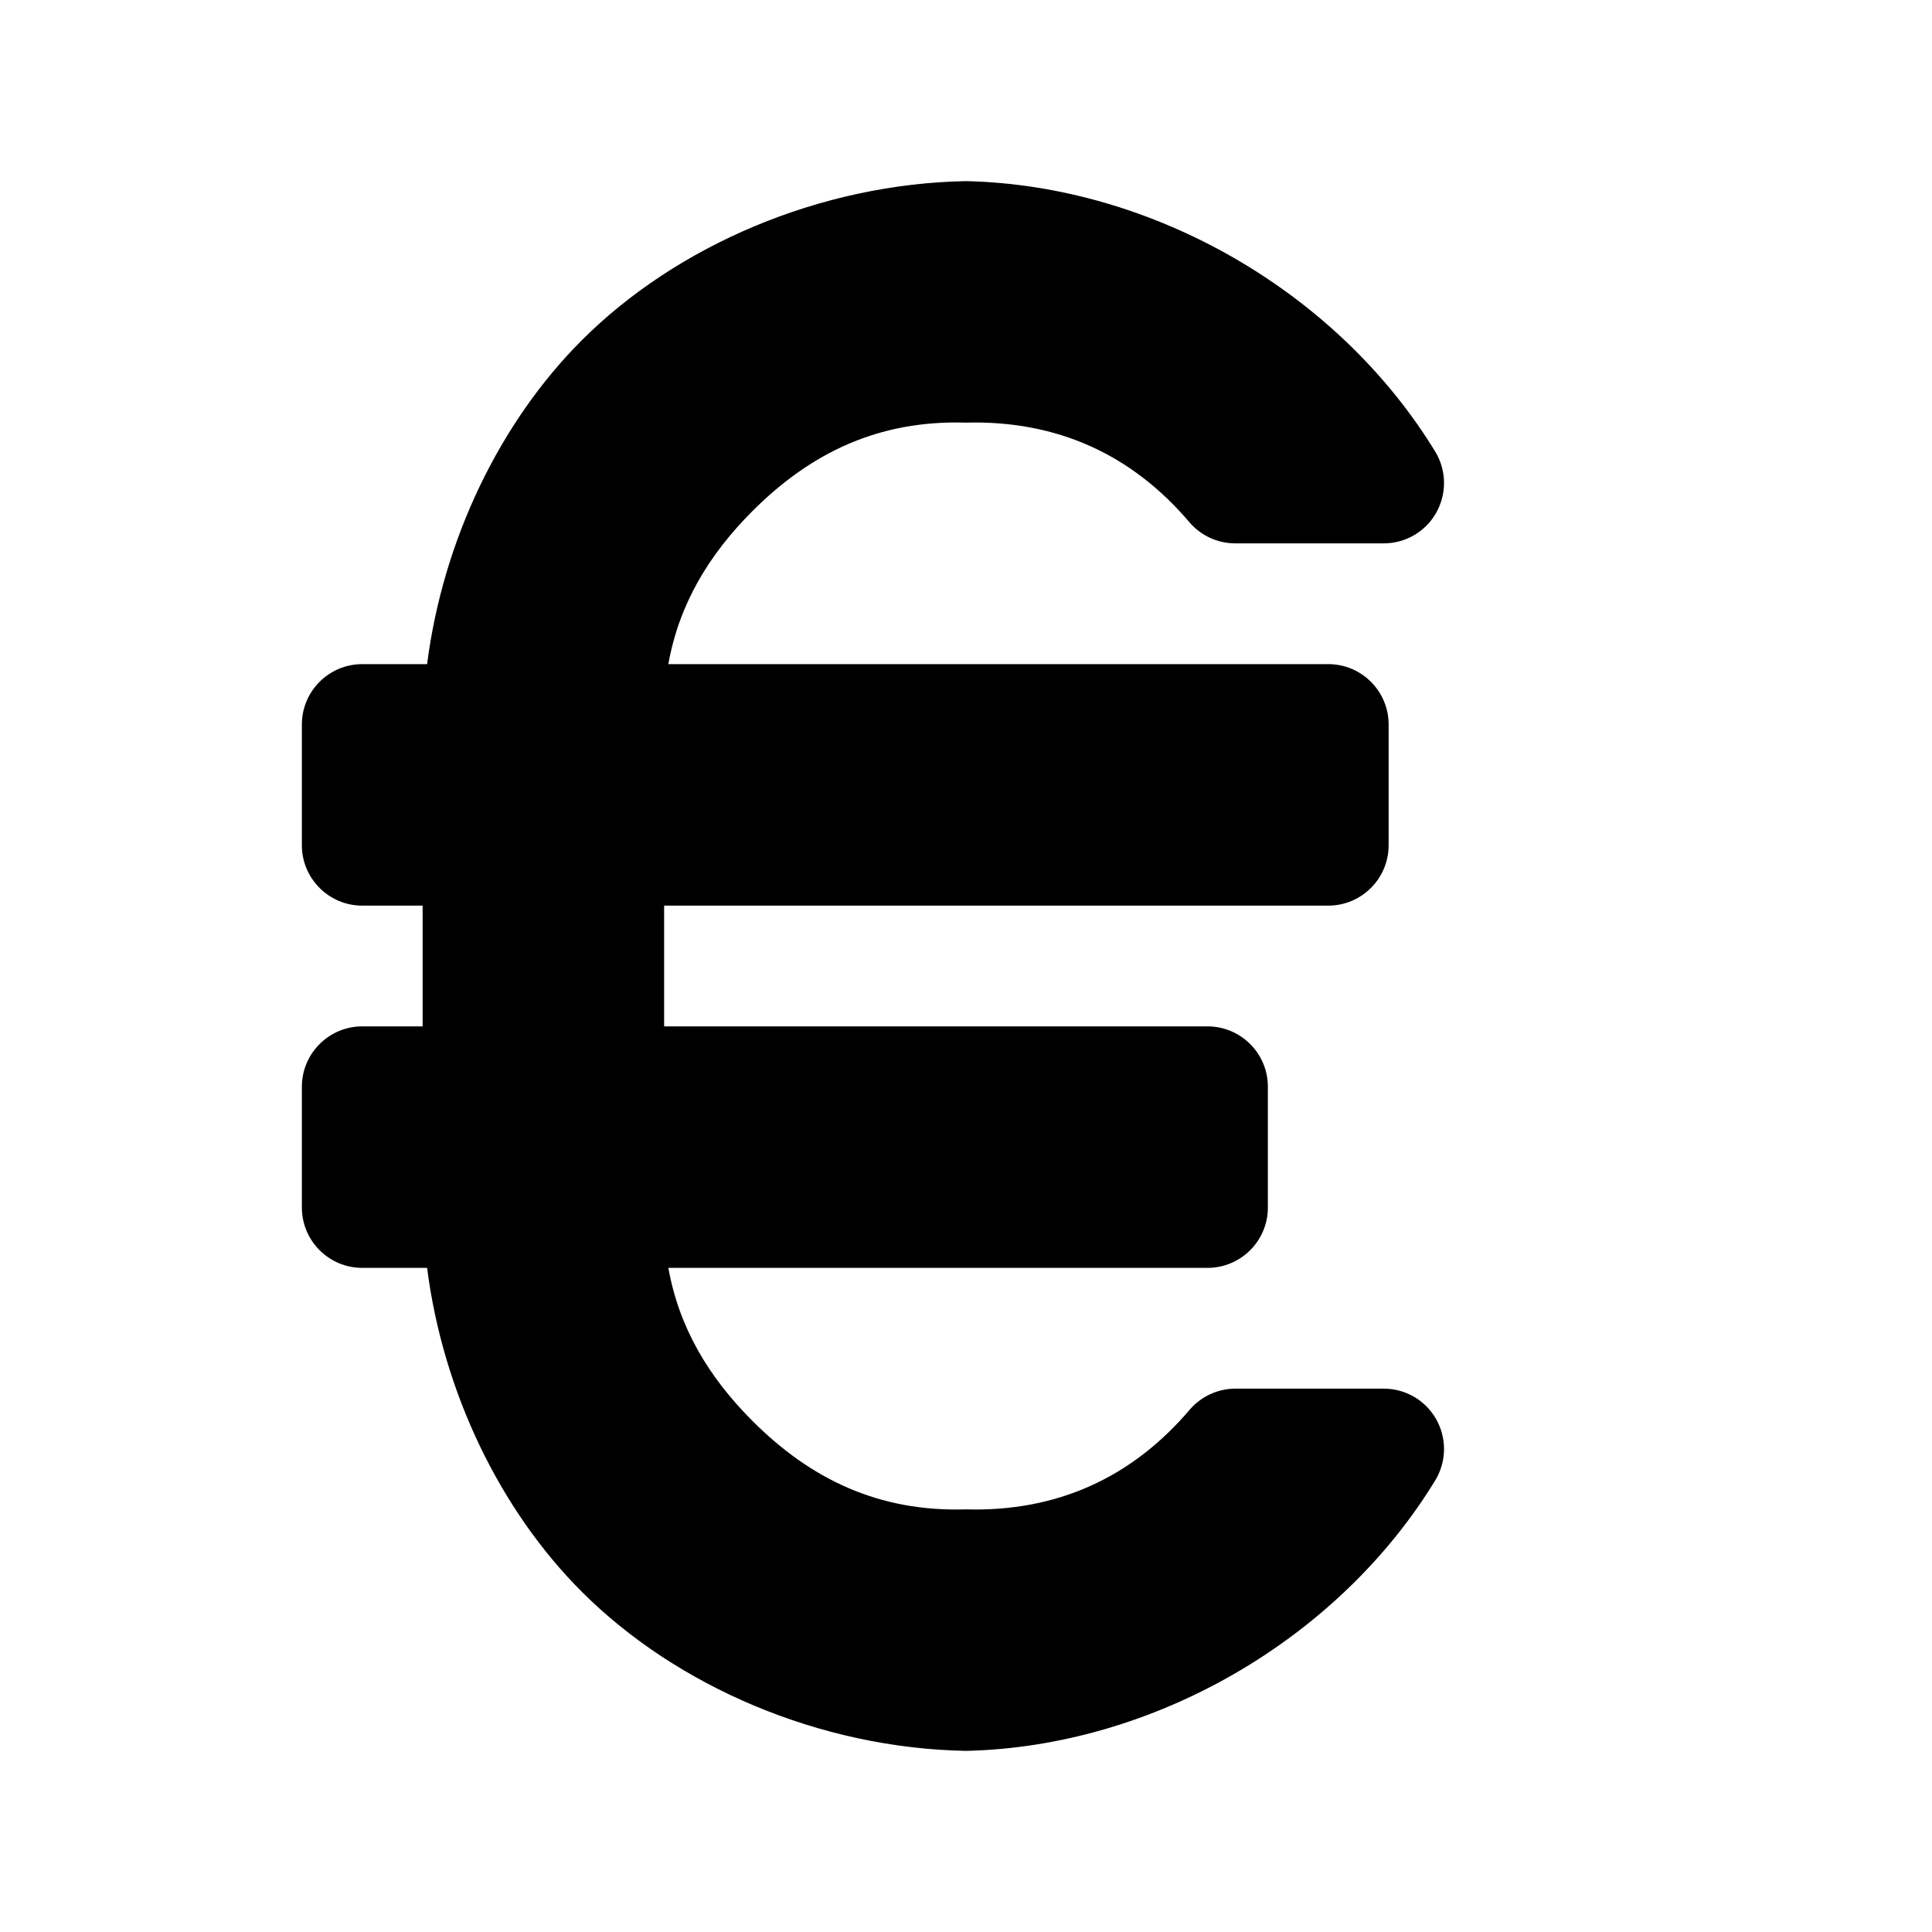 <svg height="16" width="16" xmlns="http://www.w3.org/2000/svg"><path fill="rgb(0, 0, 0)" d="m3 5.5h.537c.132-1.029.603-2.004 1.281-2.682.787-.787 1.976-1.296 3.183-1.318 1.552.035 3.086.923 3.891 2.25.089.155.089.345 0 .5s-.254.25-.433.25h-1.229c-.142 0-.278-.061-.373-.167-.483-.573-1.108-.853-1.858-.833-.726-.022-1.287.252-1.767.732-.364.364-.609.774-.697 1.268h5.465c.276 0 .5.224.5.5v1c0 .276-.224.5-.5.5h-5.5v1h4.5c.276 0 .5.224.5.5v1c0 .276-.224.5-.5.5h-4.465c.088.494.333.904.697 1.268.48.48 1.042.754 1.768.732.75.021 1.375-.26 1.859-.833.095-.106.231-.167.373-.167h1.227c.179 0 .344.095.433.25s.089.345 0 .5c-.805 1.327-2.34 2.215-3.892 2.25-1.207-.022-2.395-.531-3.182-1.318-.678-.678-1.149-1.653-1.281-2.682h-.537c-.276 0-.5-.224-.5-.5v-1c0-.276.224-.5.5-.5h.5v-1h-.5c-.276 0-.5-.224-.5-.5v-1c0-.276.224-.5.5-.5z"/></svg>
